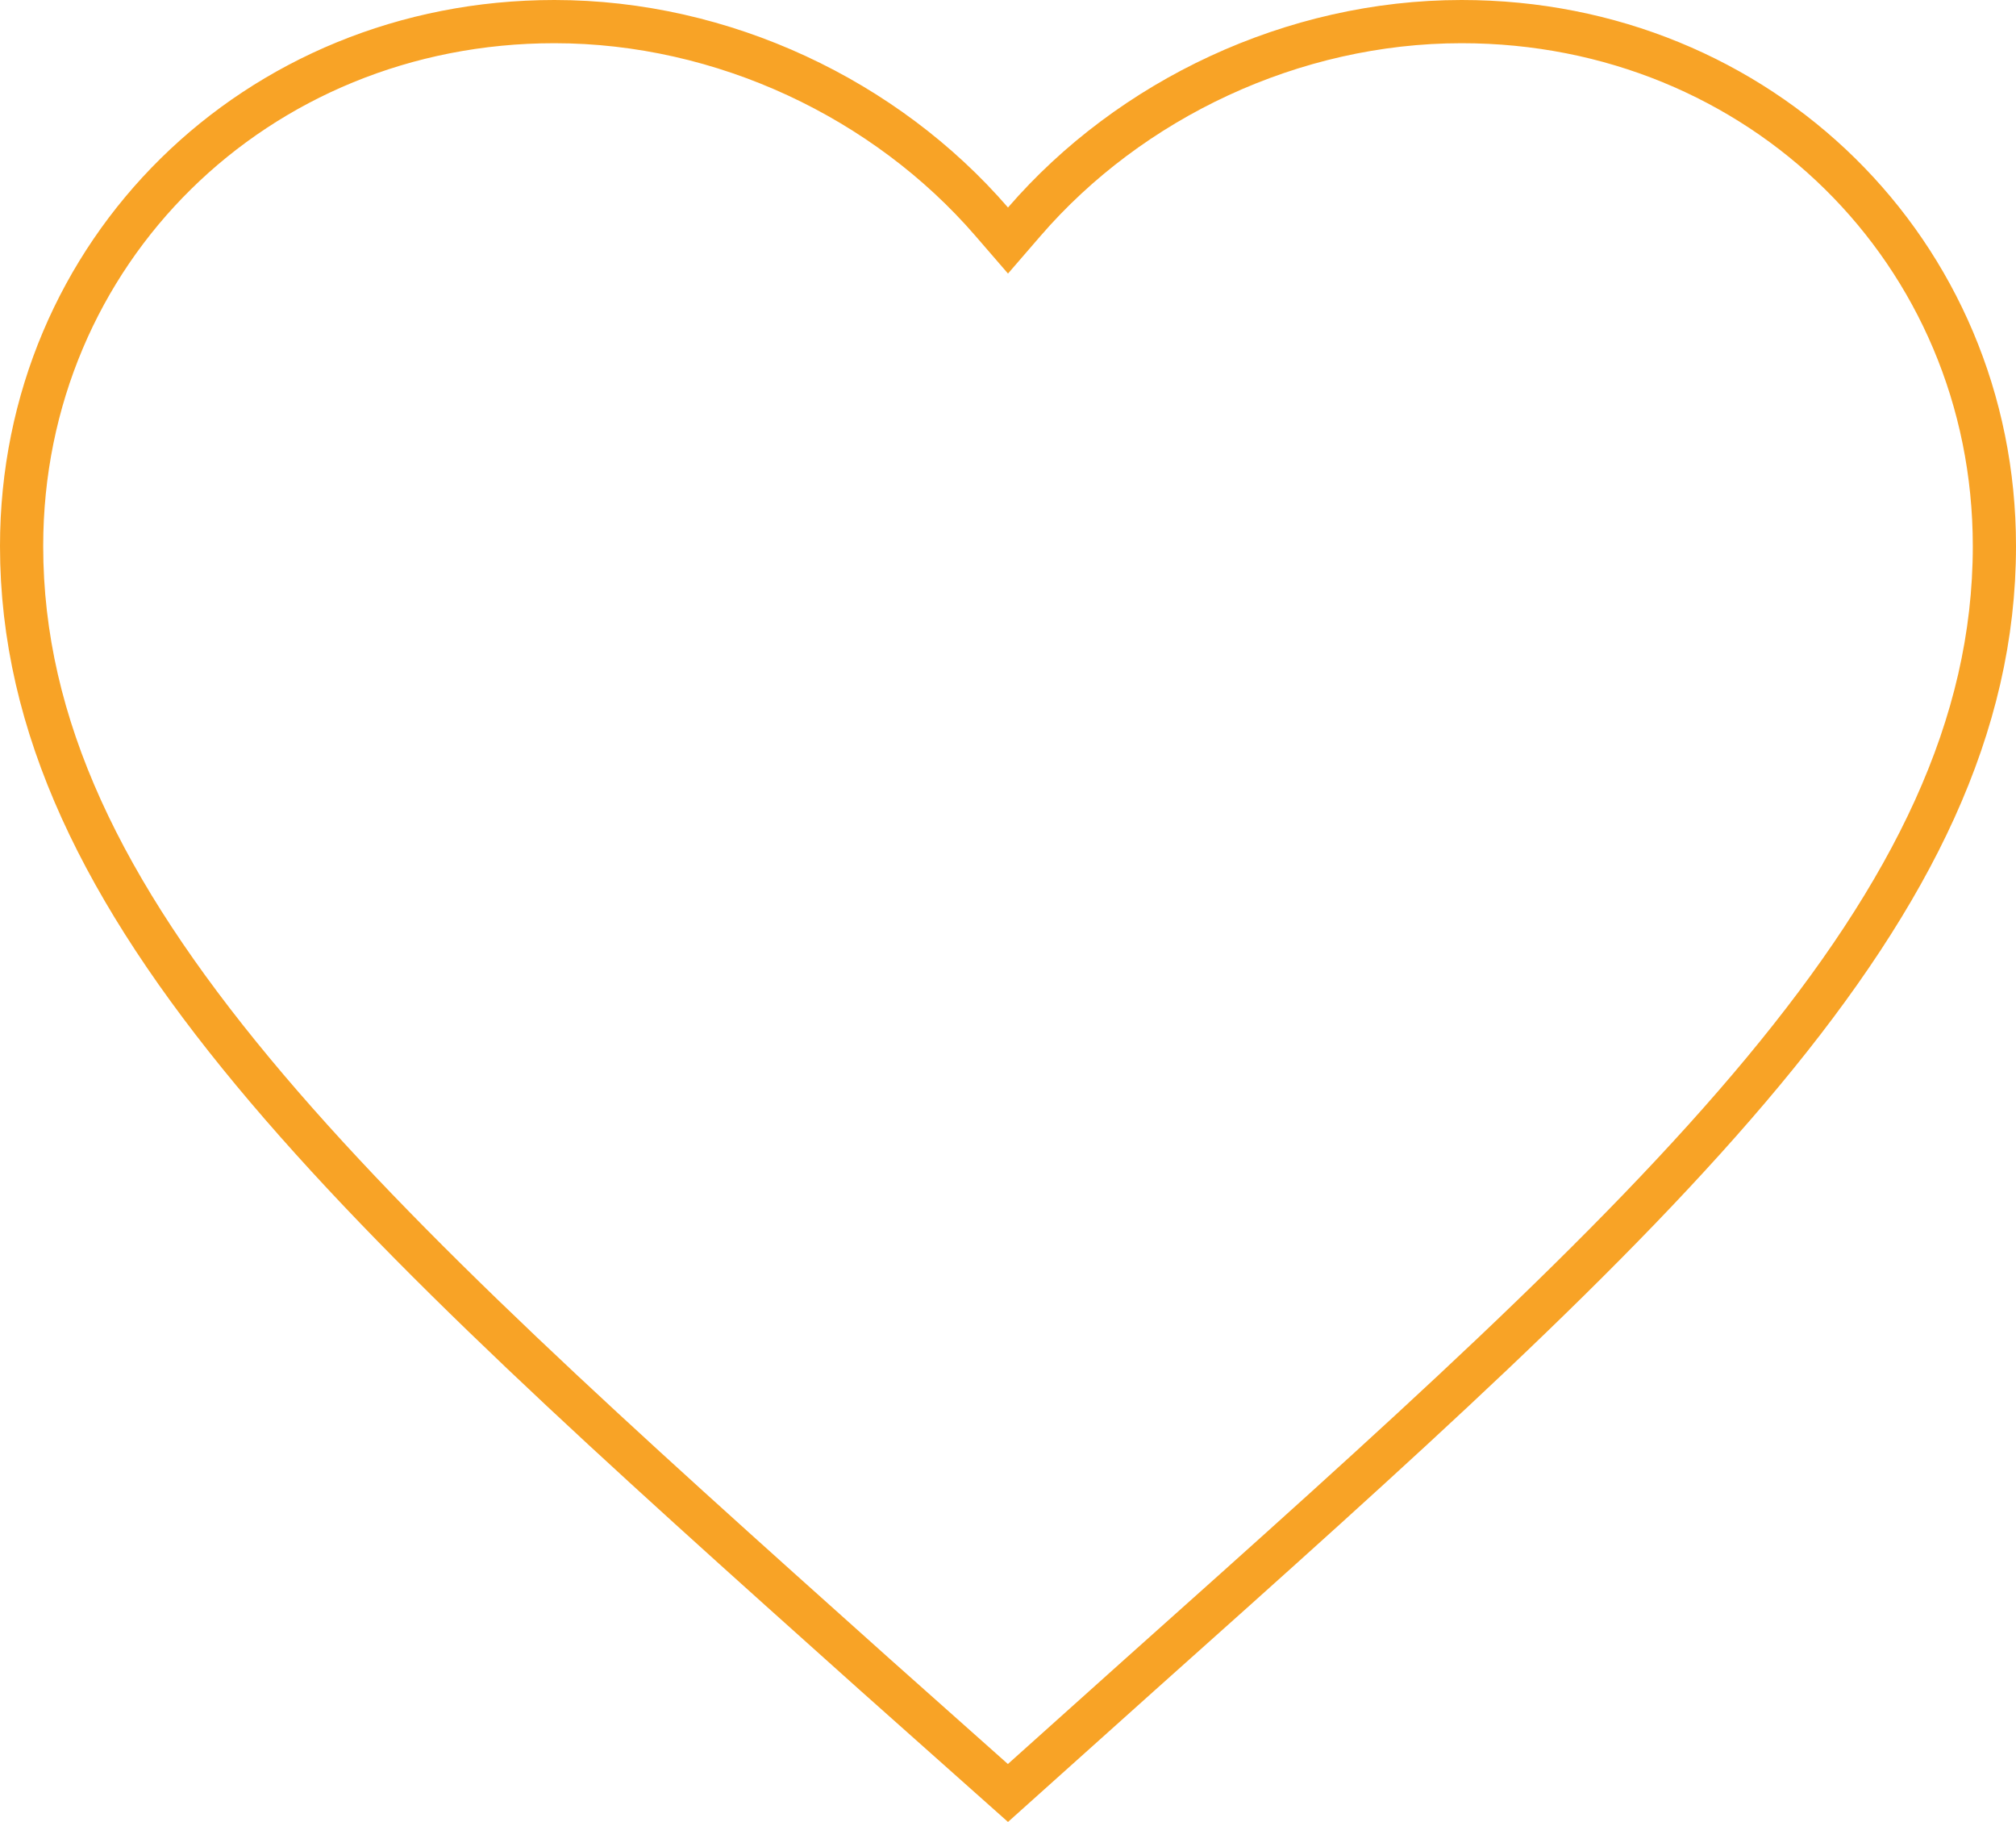 <svg width="280" height="253" viewBox="0 0 280 253" fill="none" xmlns="http://www.w3.org/2000/svg">
<path d="M137.731 30.778L140 33.402L142.269 30.778C156.973 13.774 179.531 3 203 3C244.507 3 277 35.066 277 75.831C277 100.889 265.584 123.868 244.88 148.798C224.144 173.763 194.42 200.309 158.314 232.552L158.302 232.563L158.297 232.567L139.992 248.978L121.701 232.703L121.694 232.697L121.307 232.351C85.373 200.192 55.784 173.711 35.121 148.816C14.416 123.869 3 100.889 3 75.831C3 35.066 35.493 3 77 3C100.469 3 123.027 13.774 137.731 30.778Z" stroke="#F8A326" stroke-width="6"/>
</svg>
